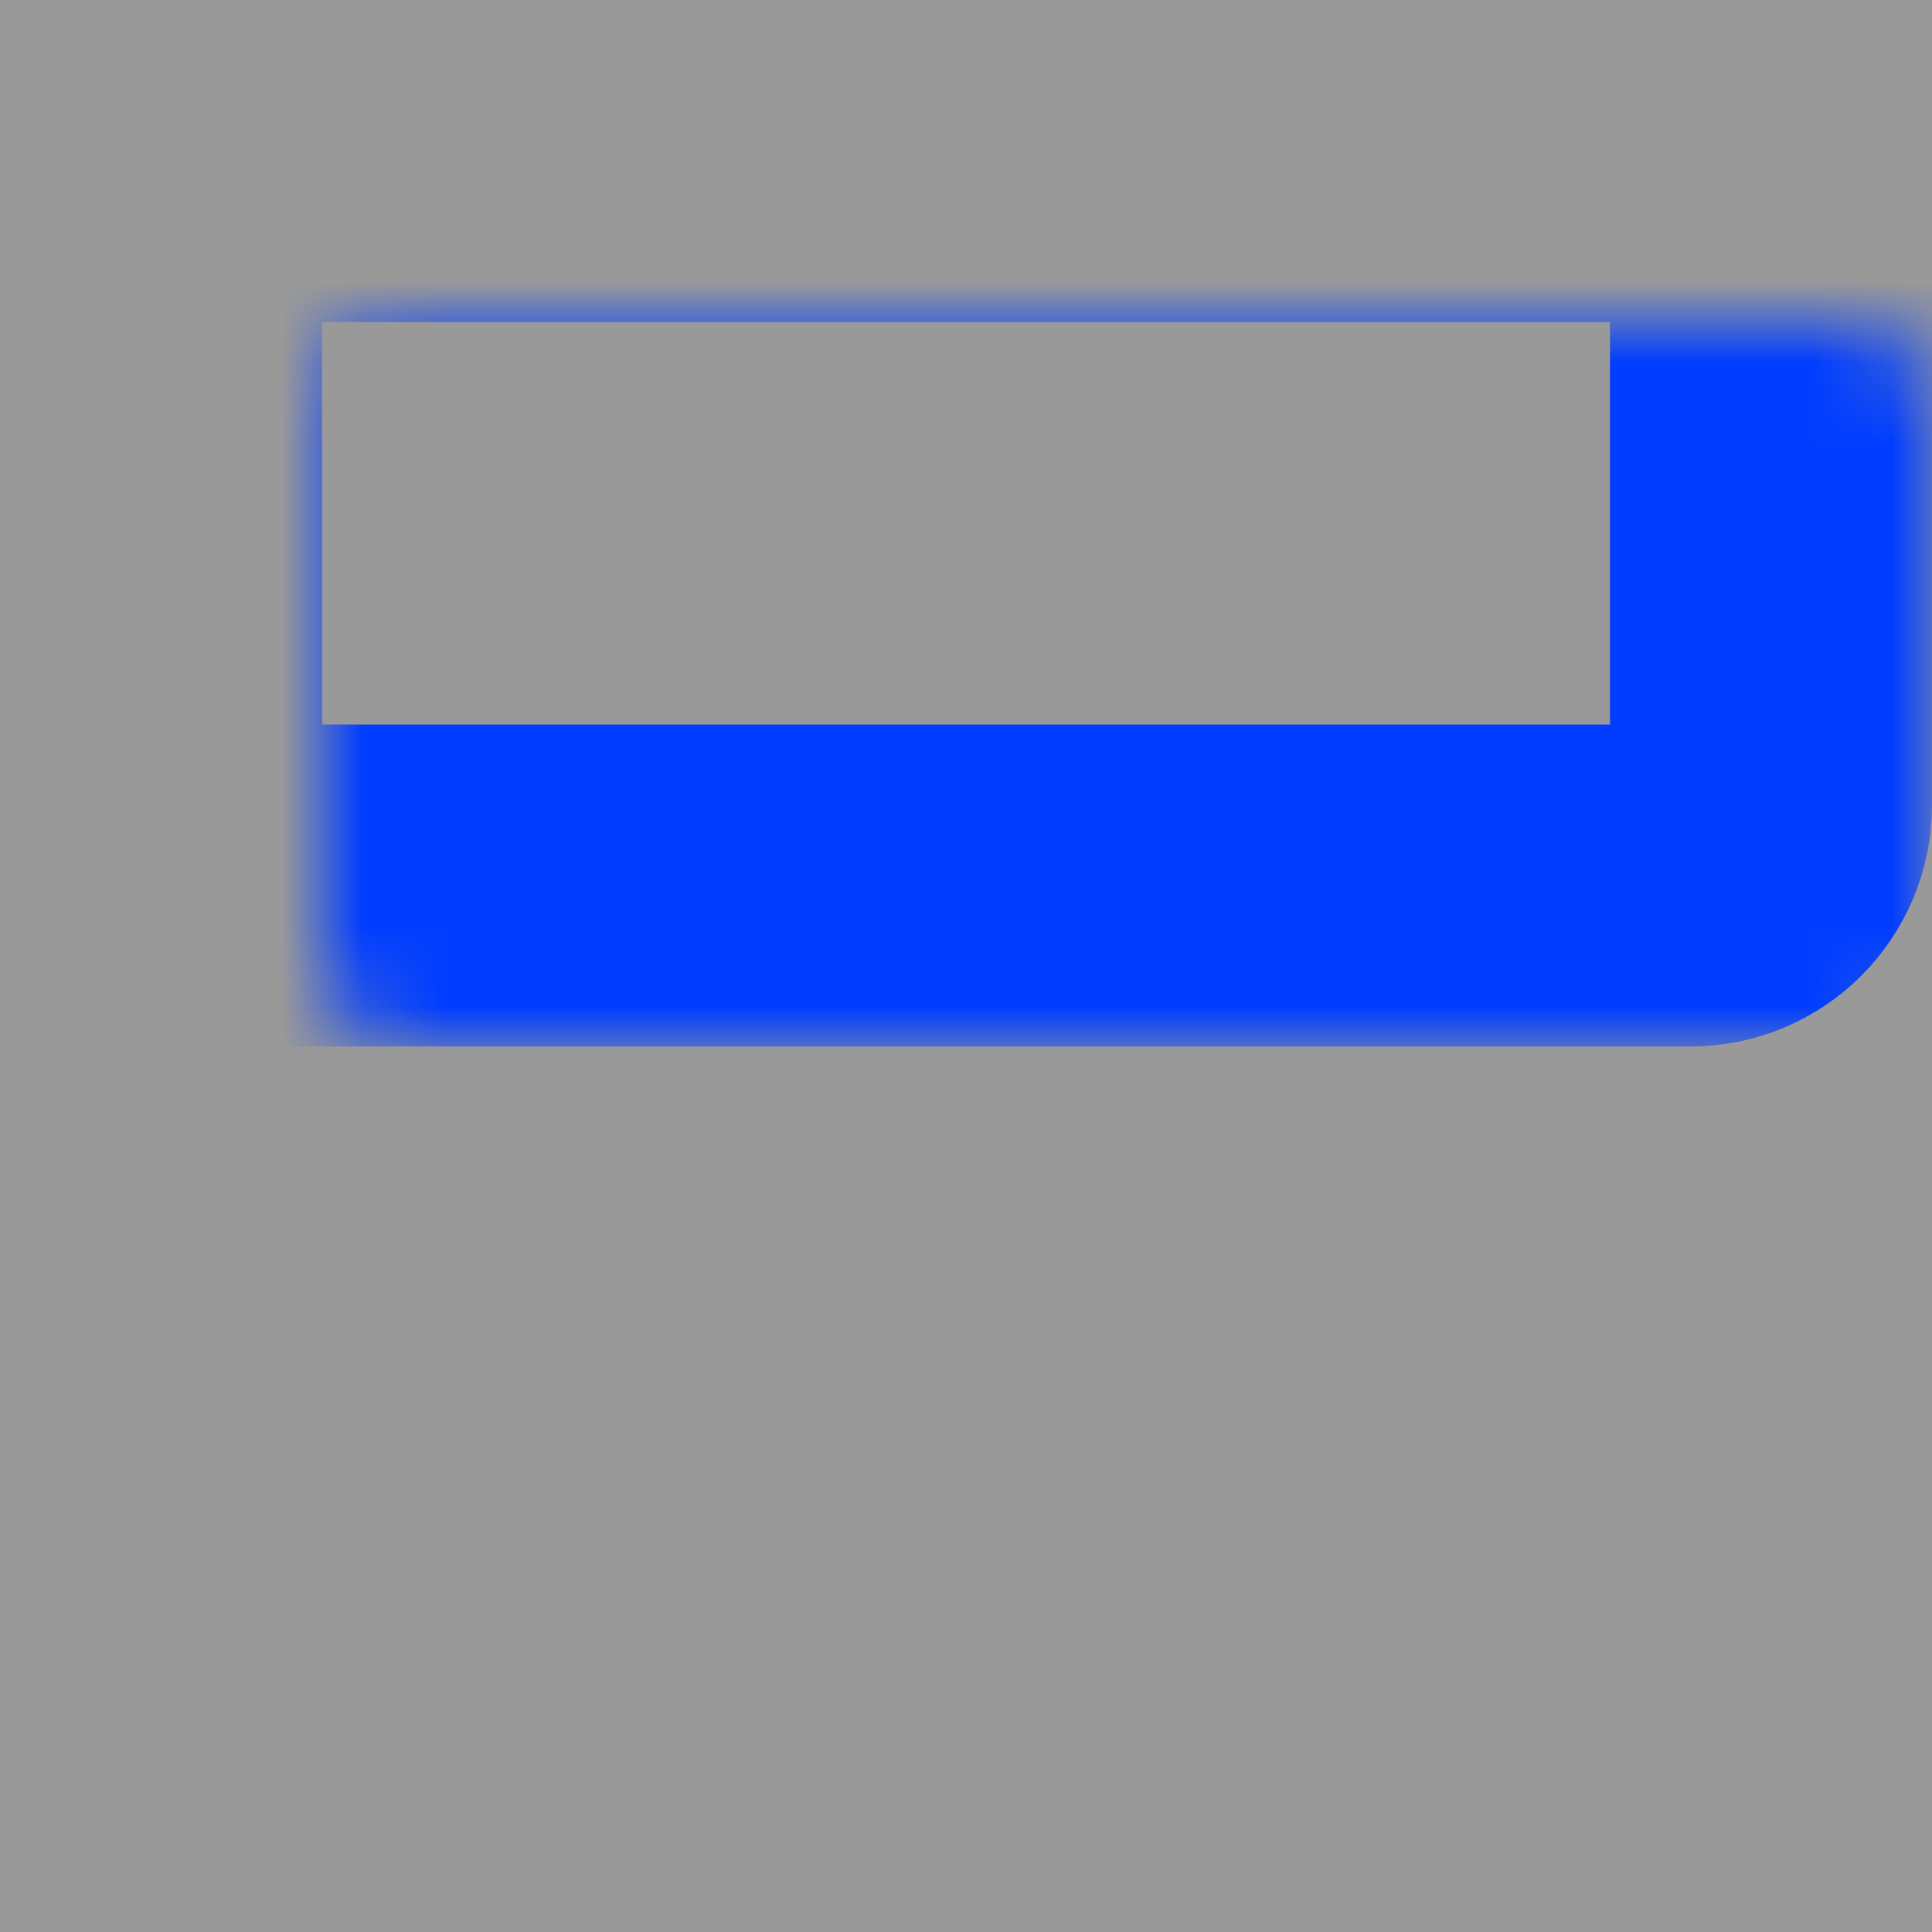 <svg width="24" height="24" viewBox="0 0 24 24" fill="none" xmlns="http://www.w3.org/2000/svg">
<rect x="0" y="0" width="24" height="24" fill="#333333" stroke="none"/>
<rect width="24" height="24" fill="white" fill-opacity="0.5"/>
<mask id="path-1-inside-1_142_2382" fill="white">
<rect x="2" y="2" width="20" height="9" rx="1"/>
</mask>
<rect x="2" y="2" width="20" height="9" rx="1" stroke="#003DFF" stroke-width="4" mask="url(#path-1-inside-1_142_2382)"/>
<mask id="path-2-inside-2_142_2382" fill="white">
<rect x="2" y="13" width="20" height="9" rx="1"/>
</mask>
<rect x="2" y="13" width="20" height="9" rx="1" stroke="#003DFF" stroke-width="4" mask="url(#path-2-inside-2_142_2382)"/>
</svg>
